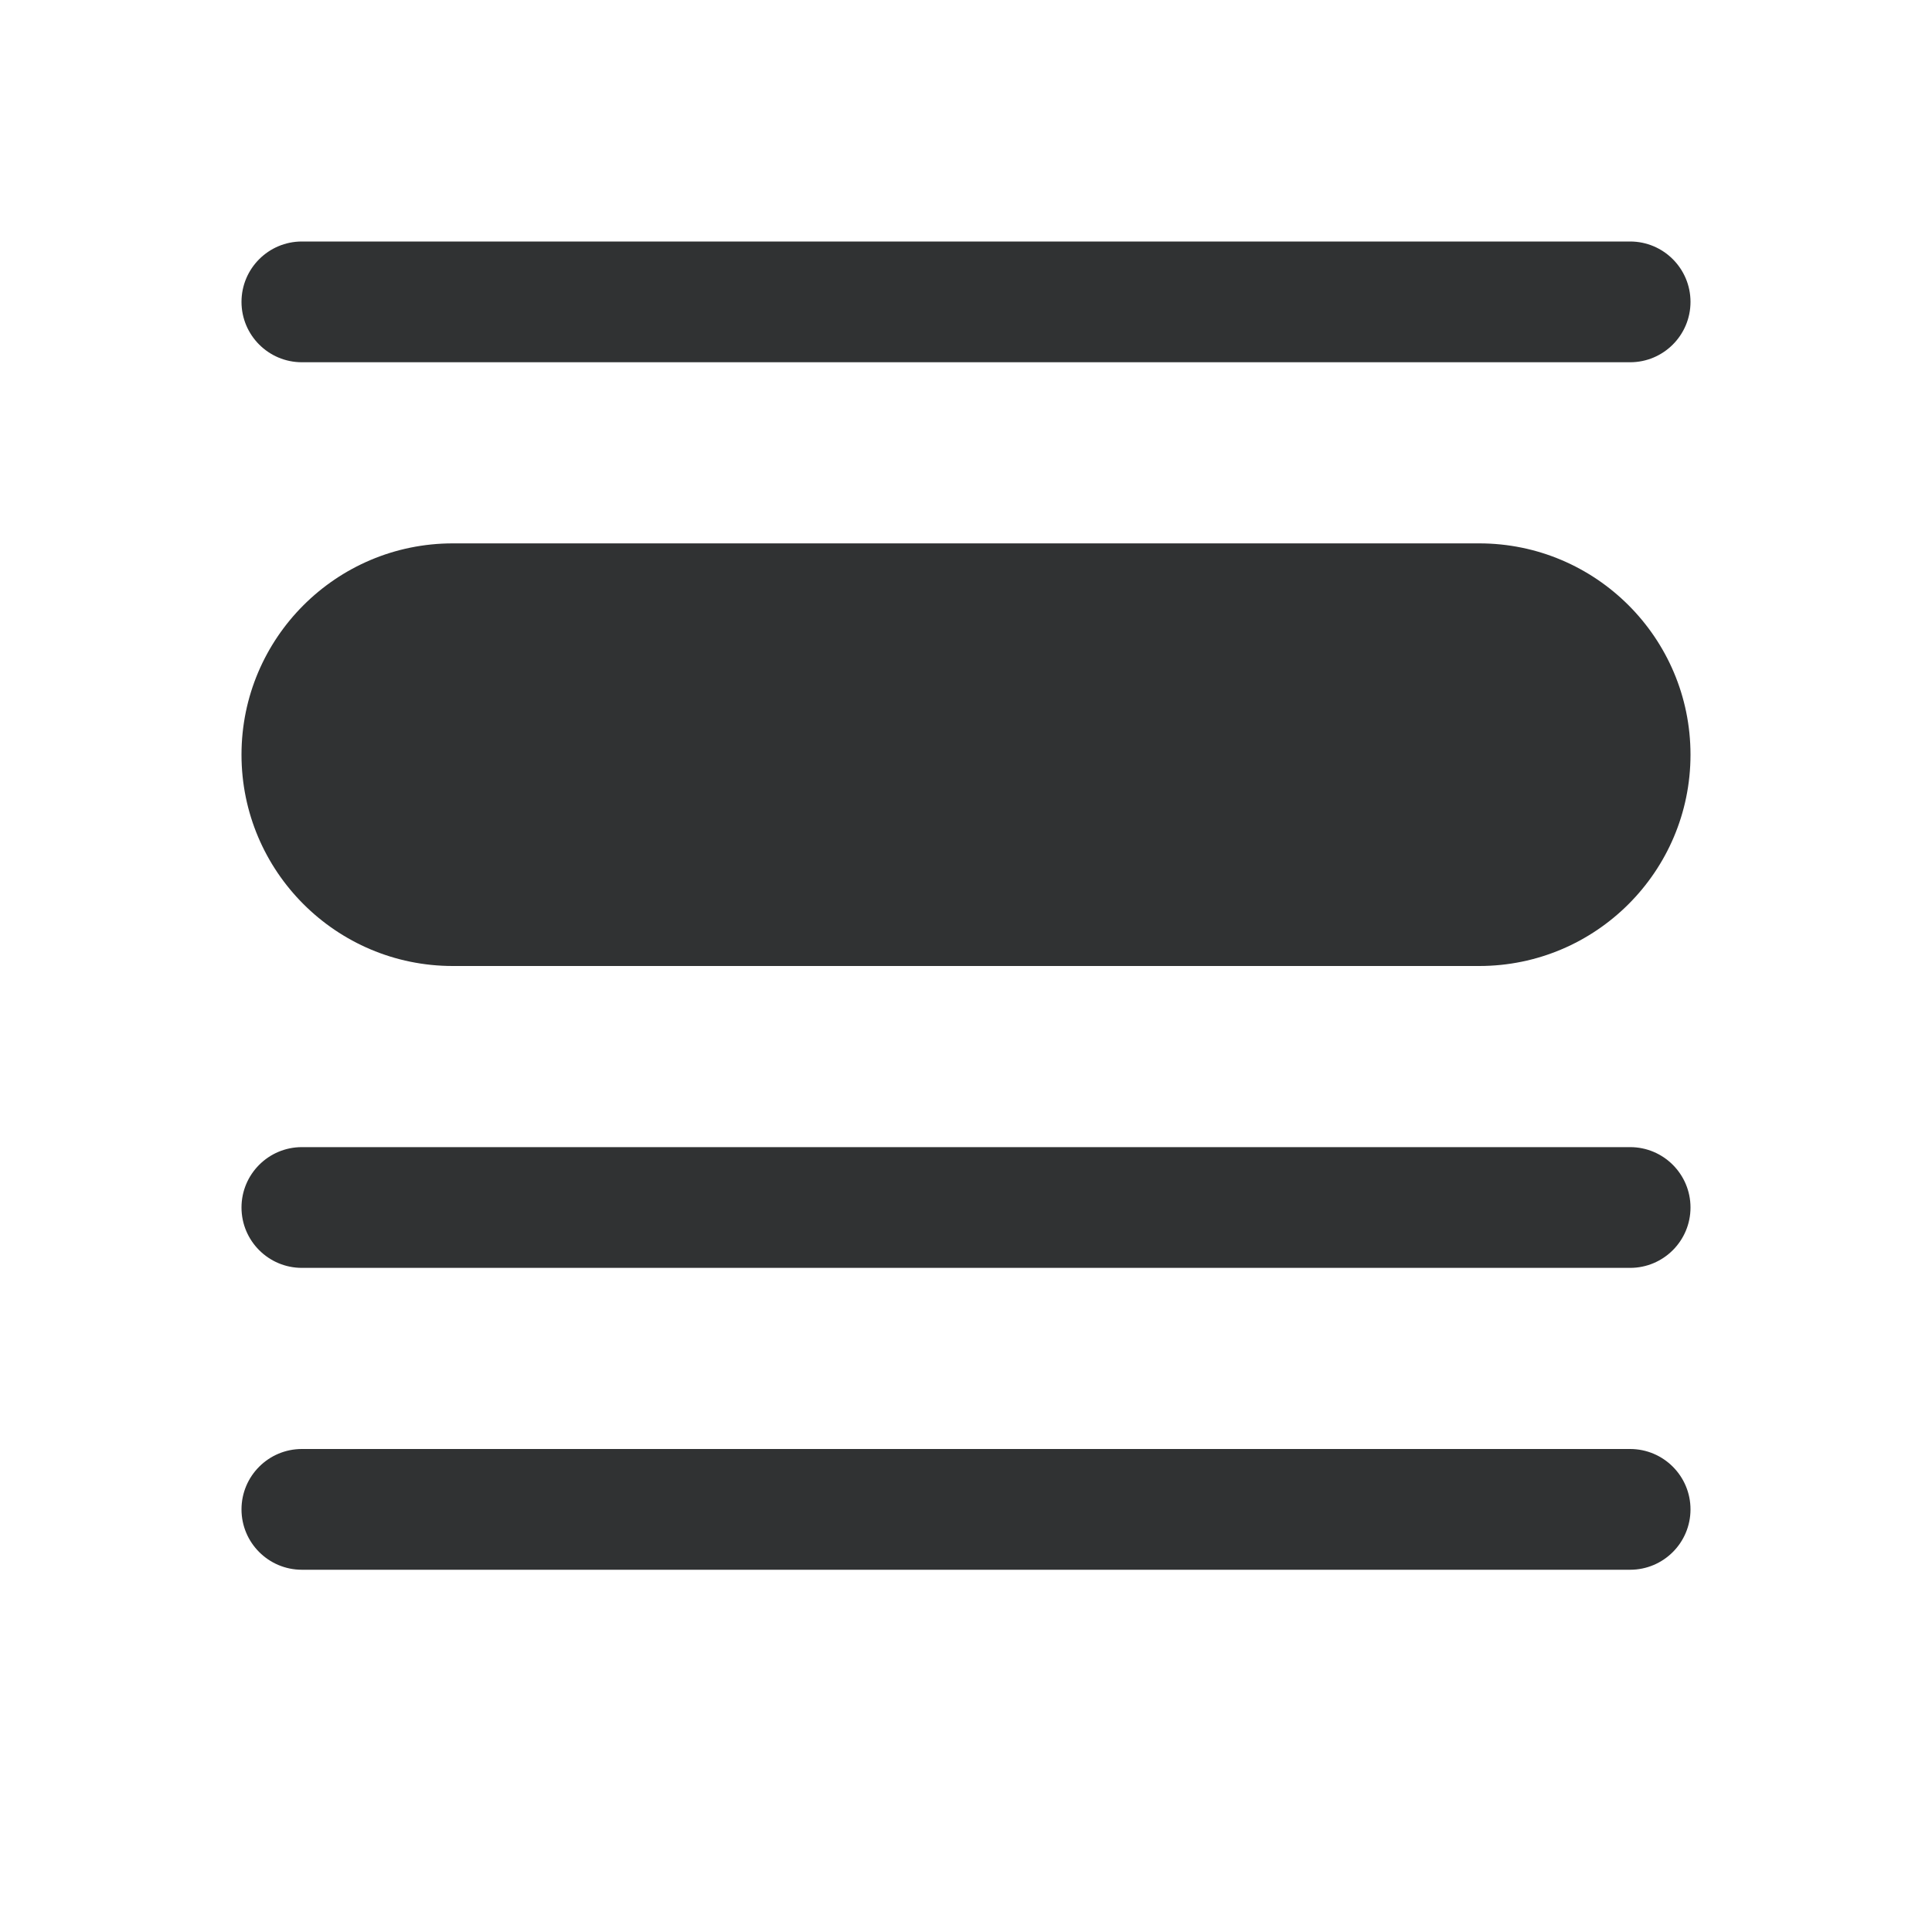 <svg width="16" height="16" viewBox="0 0 16 16" fill="none" xmlns="http://www.w3.org/2000/svg">
    <path
        d="M2.5 2C2.224 2 2 2.224 2 2.5C2 2.776 2.224 3 2.5 3H13.5C13.776 3 14 2.776 14 2.5C14 2.224 13.776 2 13.5 2H2.5Z"
        fill="#303233" />
    <path
        d="M3.75 4.5C2.784 4.5 2 5.284 2 6.25C2 7.216 2.784 8 3.75 8H12.25C13.216 8 14 7.216 14 6.25C14 5.284 13.216 4.5 12.25 4.5H3.75Z"
        fill="#303233" />
    <path
        d="M2 10C2 9.724 2.224 9.5 2.5 9.5H13.5C13.776 9.5 14 9.724 14 10C14 10.276 13.776 10.5 13.5 10.5H2.5C2.224 10.5 2 10.276 2 10Z"
        fill="#303233" />
    <path
        d="M2.5 12C2.224 12 2 12.224 2 12.5C2 12.776 2.224 13 2.5 13H13.5C13.776 13 14 12.776 14 12.5C14 12.224 13.776 12 13.5 12H2.5Z"
        fill="#303233" />
</svg>
